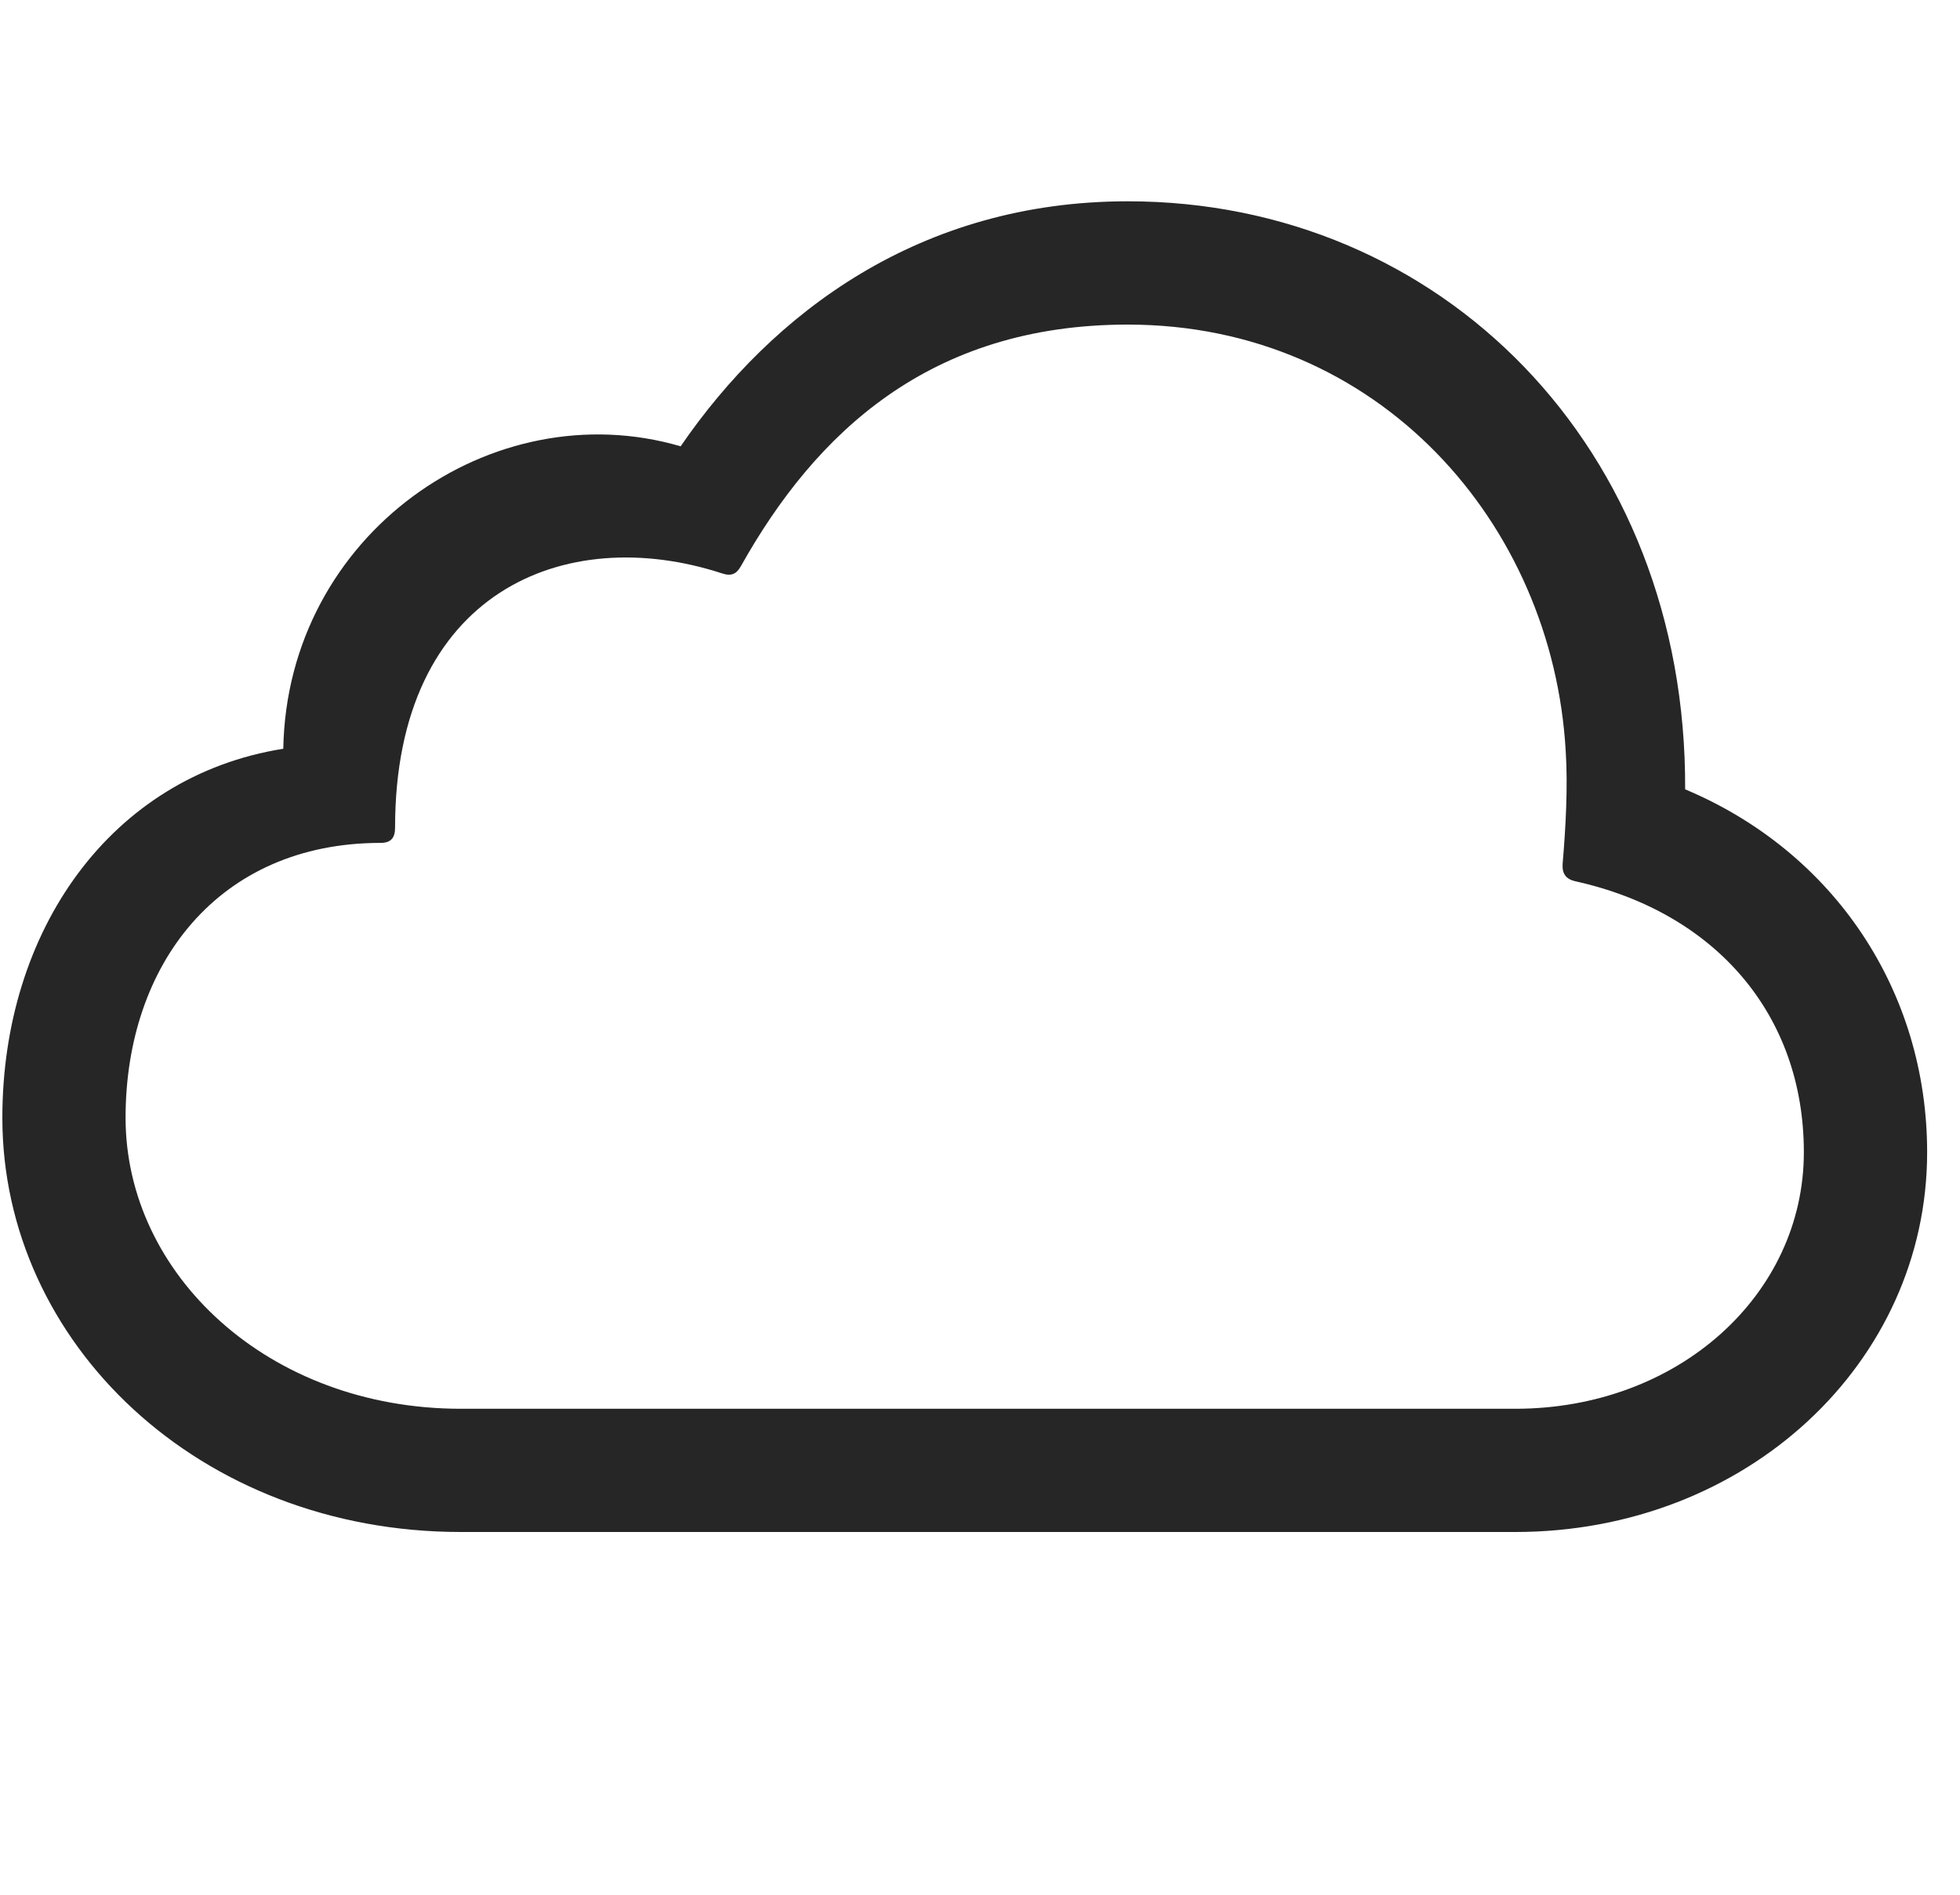 <svg width="30" height="29" viewBox="0 0 30 29" fill="currentColor" xmlns="http://www.w3.org/2000/svg">
<g clip-path="url(#clip0_2207_34515)">
<path d="M23.192 23.448C26.731 23.448 29.497 20.858 29.497 17.636C29.497 15.175 28.079 13.042 25.793 12.081C25.817 6.854 22.055 3.081 17.262 3.081C14.086 3.081 11.825 4.78 10.418 6.831C7.536 5.987 4.395 8.179 4.336 11.46C1.688 11.882 0.036 14.249 0.036 17.108C0.036 20.554 3.047 23.448 7.055 23.448H23.192ZM23.192 21.562H7.055C4.102 21.562 1.922 19.499 1.922 17.108C1.922 14.765 3.34 12.901 5.825 12.901C5.989 12.901 6.047 12.819 6.047 12.667C6.047 9.058 8.649 7.991 11.051 8.776C11.192 8.823 11.274 8.788 11.344 8.659C12.481 6.632 14.227 4.968 17.262 4.968C21.106 4.968 23.766 8.015 23.965 11.495C24 12.034 23.965 12.667 23.918 13.218C23.907 13.37 23.965 13.452 24.106 13.487C26.239 13.956 27.61 15.515 27.61 17.636C27.61 19.816 25.688 21.562 23.192 21.562Z" fill="currentColor" fill-opacity="0.85"/>
</g>
<defs>
<clipPath id="clip0_2207_34515">
<rect width="29.461" height="22.277" fill="currentColor" transform="translate(0.036 3.081)"/>
</clipPath>
</defs>
</svg>
